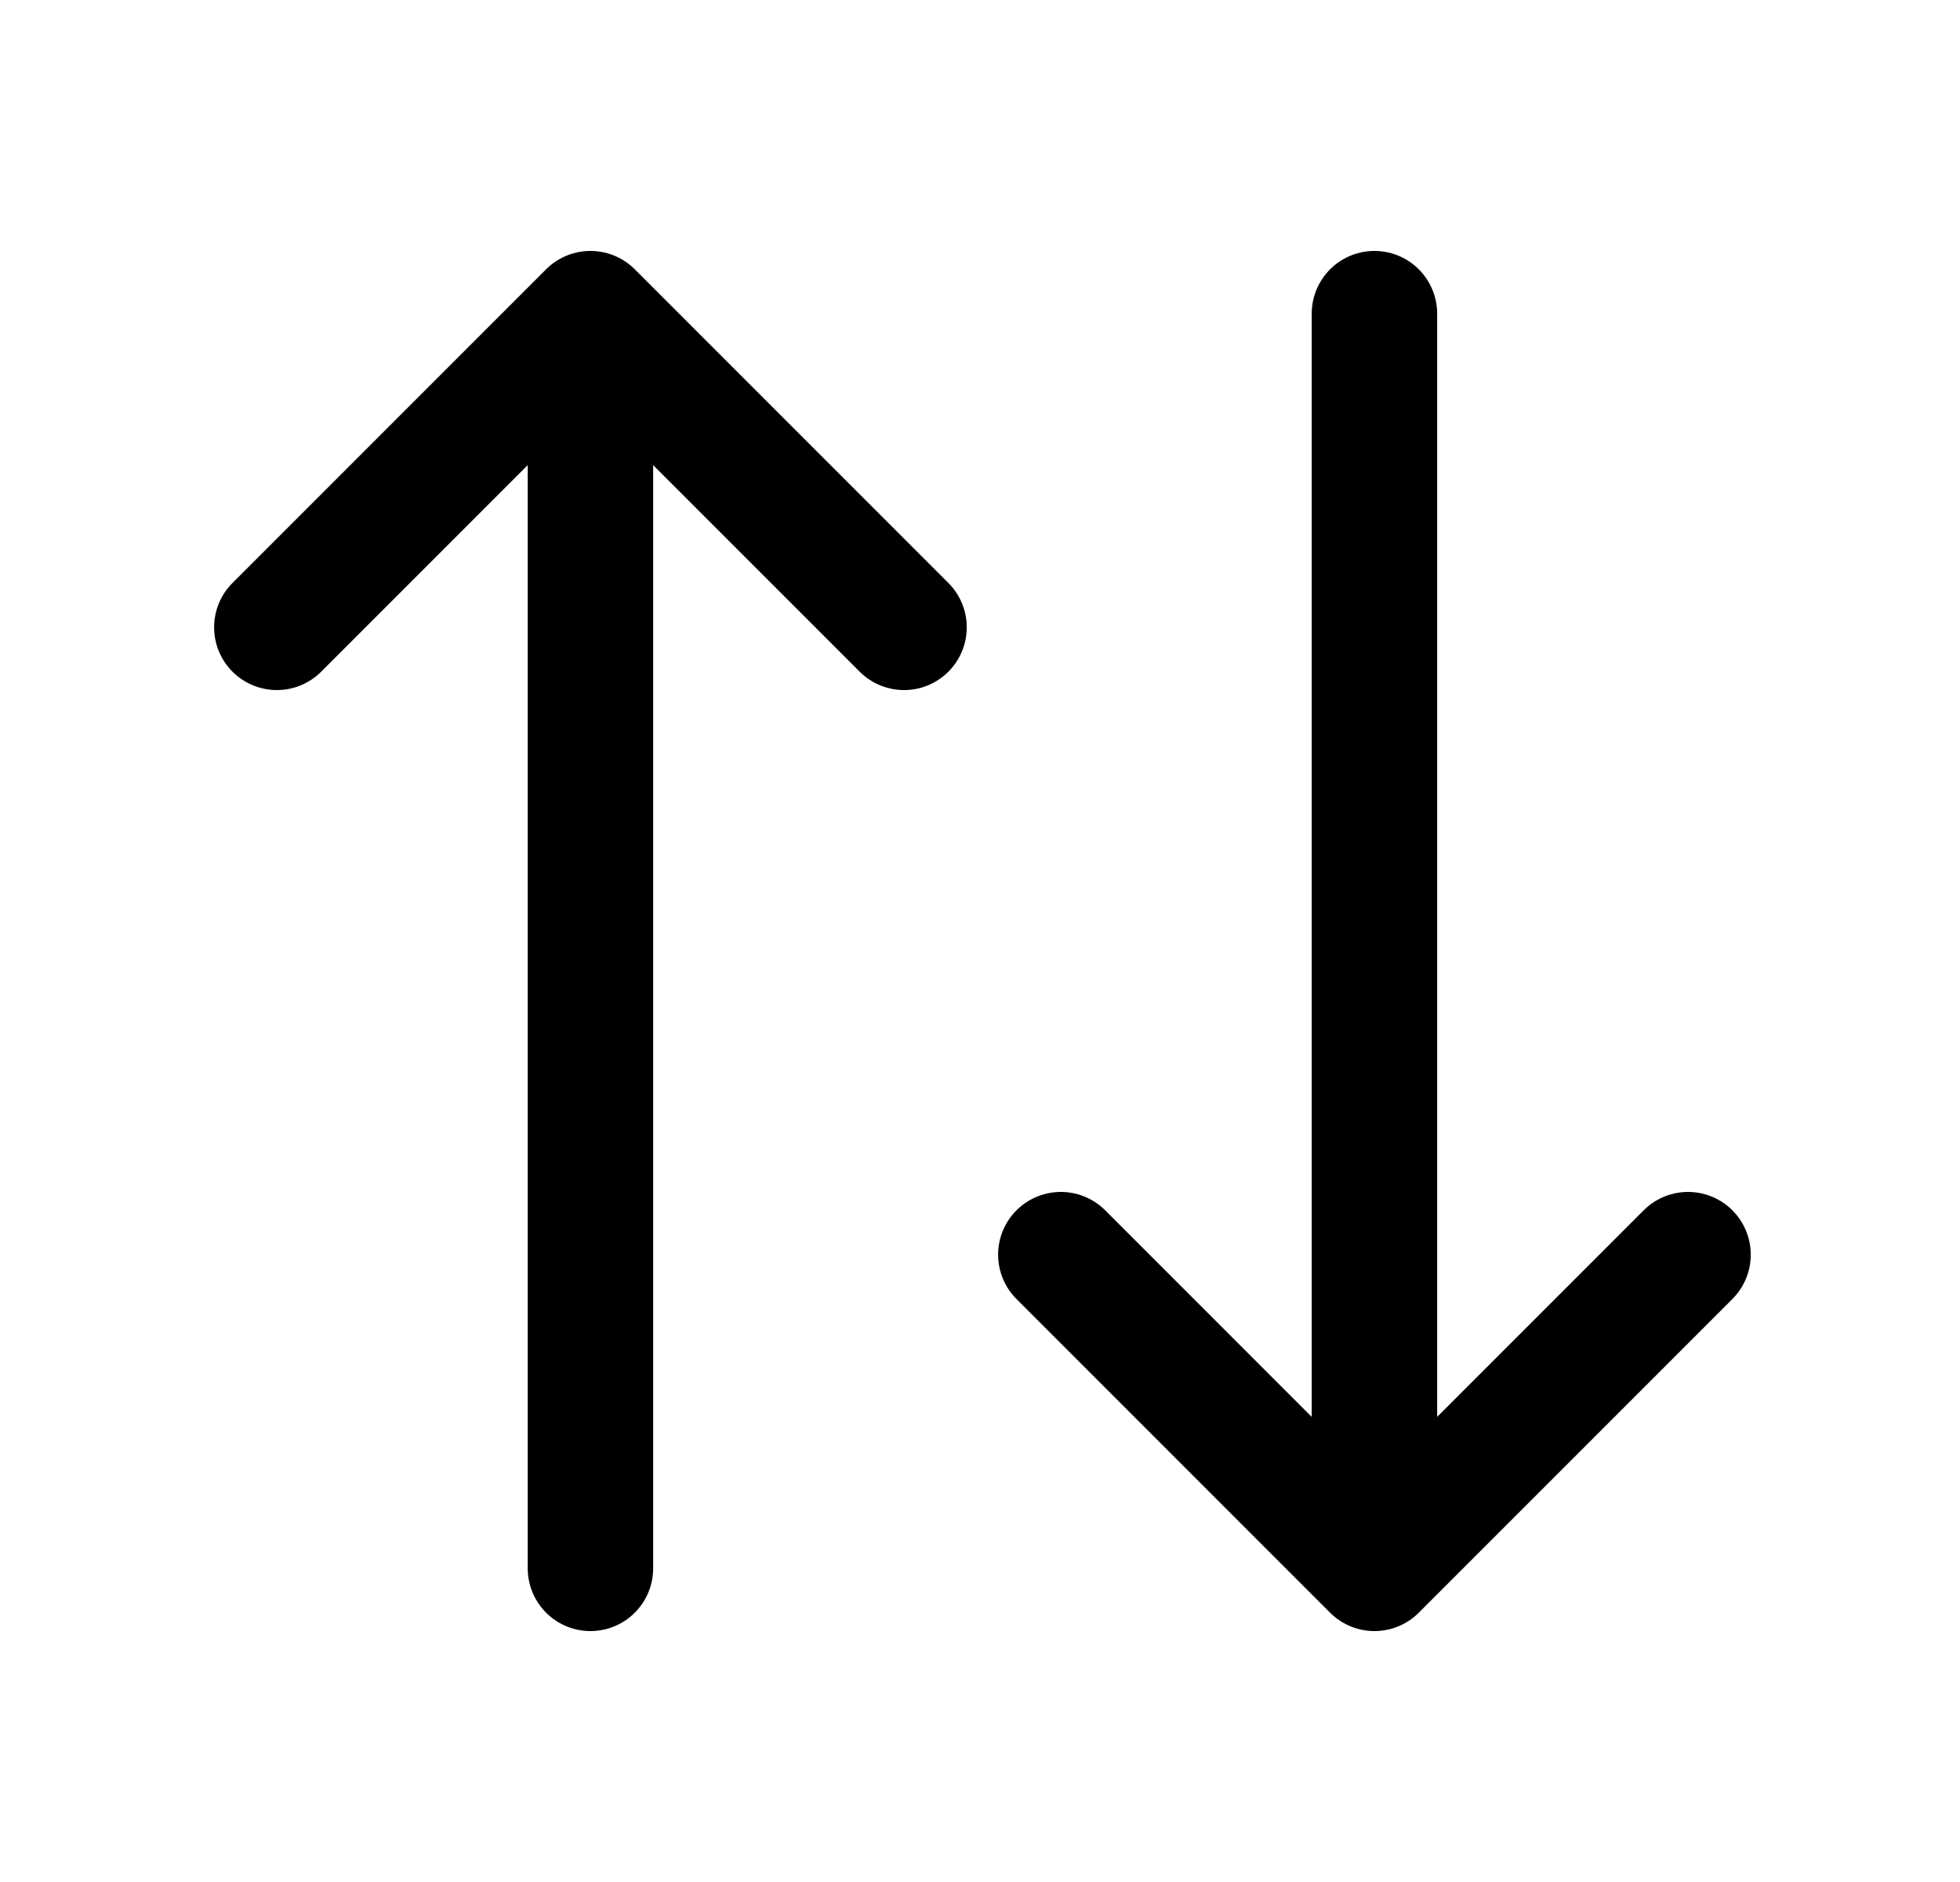 <svg width="25" height="24" viewBox="0 0 25 24" fill="none" xmlns="http://www.w3.org/2000/svg">
<g id="switch-vertical-01">
<path id="Icon" d="M17.531 4V20M17.531 20L13.531 16M17.531 20L21.531 16M7.531 20V4M7.531 4L3.531 8M7.531 4L11.531 8" stroke="black" stroke-width="1.6" stroke-linecap="round" stroke-linejoin="round"/>
</g>
</svg>
